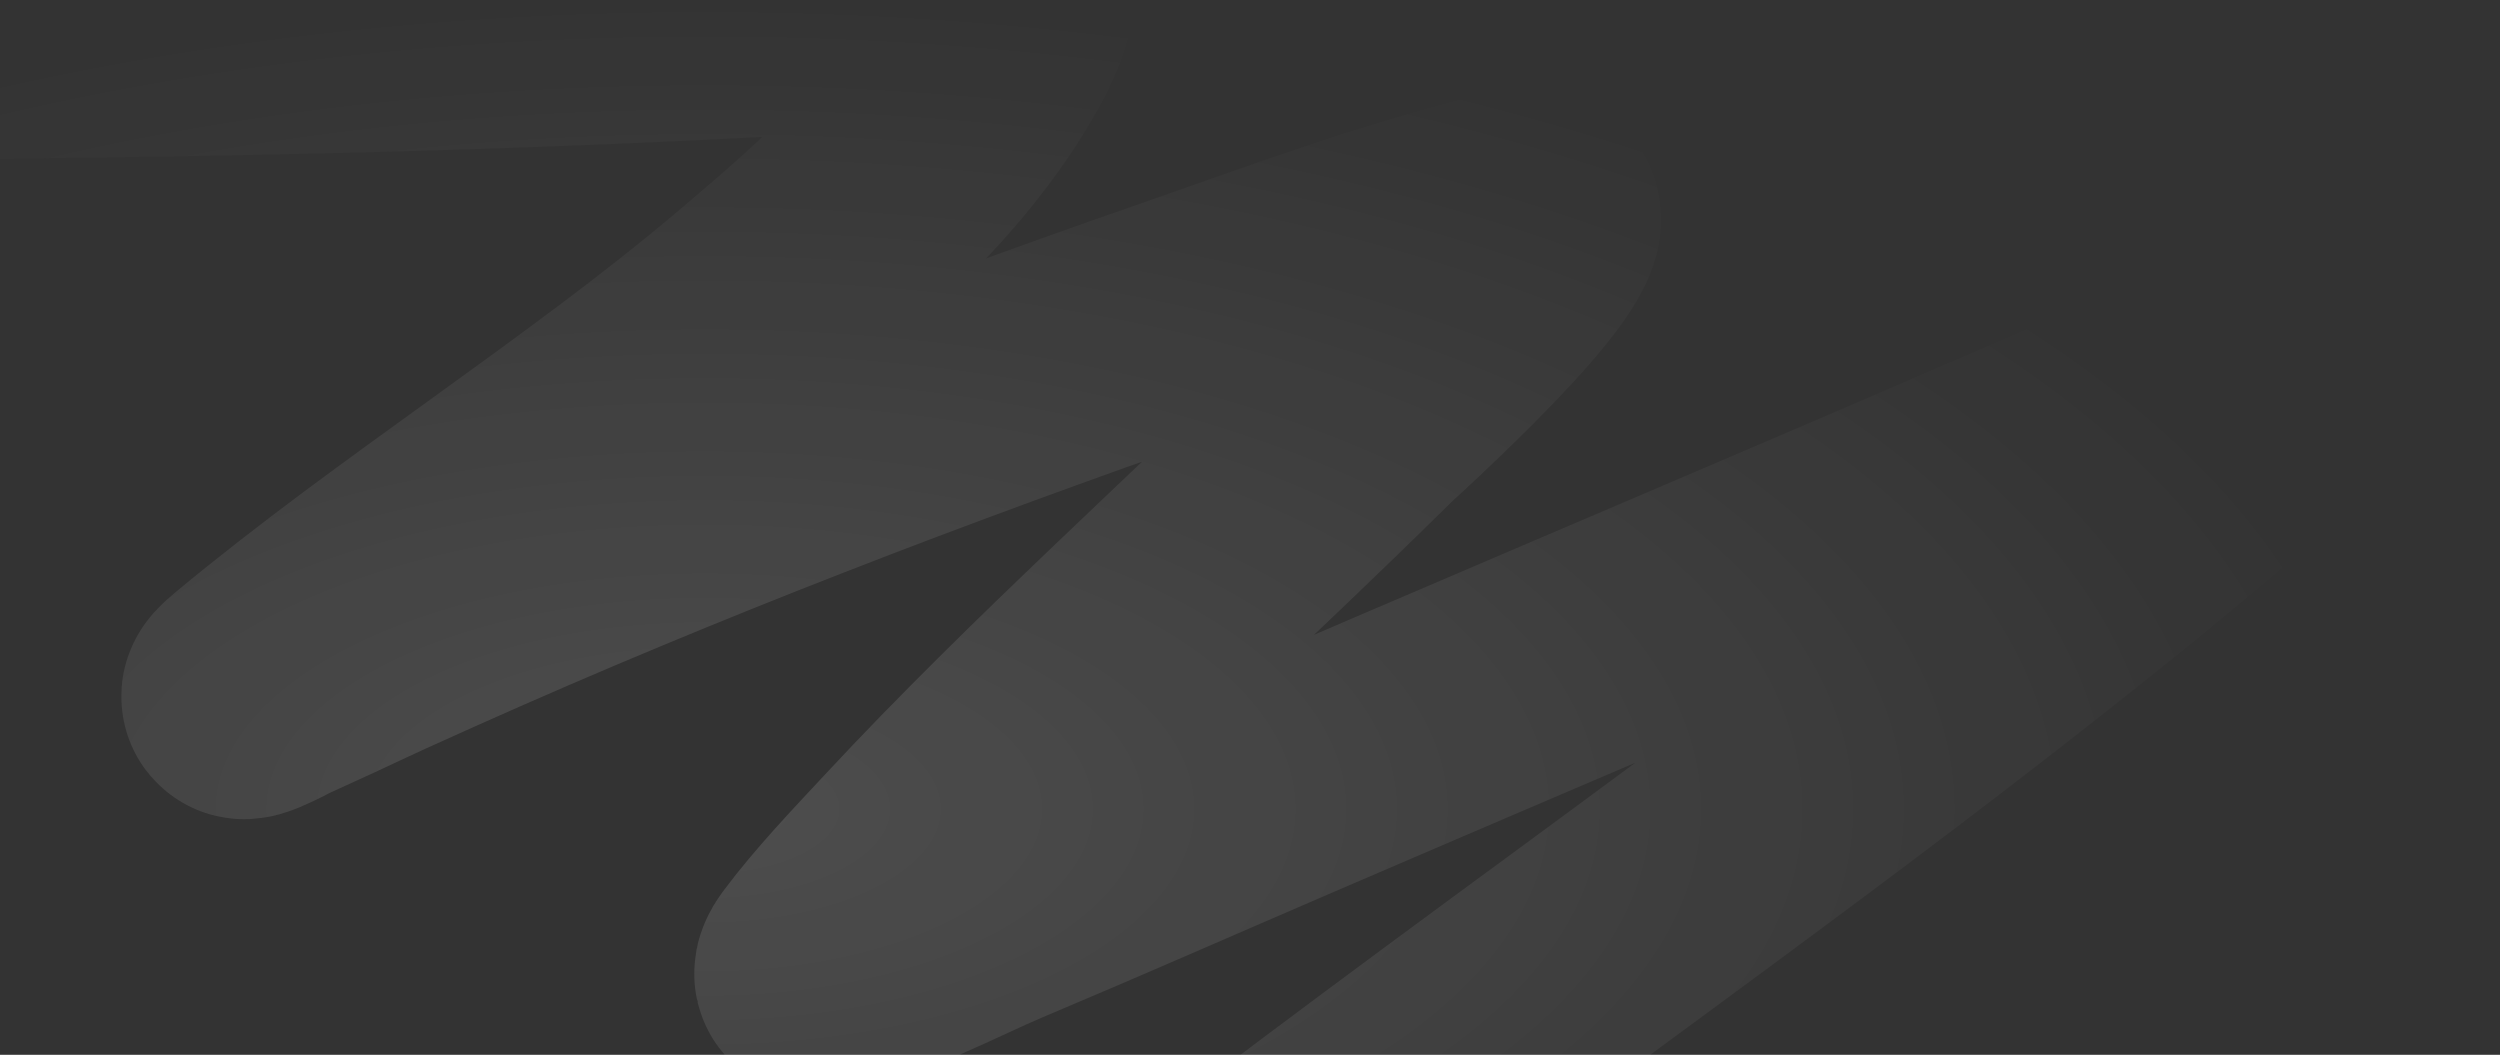 <svg width="1332" height="562" viewBox="0 0 1332 562" fill="none" xmlns="http://www.w3.org/2000/svg">
<rect x="0" y="0" width="1332" height="562" fill="#333333" stroke="none"/>
<path d="M390.38 862C484.522 783.087 579.704 705.169 679.078 629.75C850.31 499.795 1030.65 376.198 1190.9 238.605C1194.29 235.692 1249.84 186.469 1259.33 177.204C1284.15 153.007 1241.53 175.422 1232.76 179.313C1051.54 259.768 867.745 336.733 685.124 415.43C625.158 441.27 588.431 457.589 529.477 482.456C506.859 491.996 464.929 513.955 435.896 519.368C433.495 519.815 435.977 515.575 437.169 513.978C451.874 494.264 470.125 475.256 487.302 456.794C562.871 375.564 648.379 299.775 728.096 220.795C730.423 218.489 834.818 124.598 818.174 112.989C813.913 110.017 806.225 113.001 800.669 114.395C742.165 129.076 685.001 150.358 629.423 169.704C492.379 217.406 358.287 268.797 228.683 326.724C176.258 350.155 193.166 343.203 148.79 363.285C146.98 364.103 118.114 379.598 134.785 365.745C219.6 295.267 317.704 234.174 401.997 163.142C453.591 119.668 503.722 74.47 531.704 19.949C531.809 19.746 538.879 5.734 537.752 3.075C537.135 1.616 534.546 0.874 532.501 0.614C516.301 -1.442 499.697 2.237 483.324 3.309C274.275 17.001 64.449 19.797 -145.318 20.417C-267.254 20.778 -390.329 23.023 -512 18.308" stroke="url(#paint0_radial_18294_2745)" stroke-opacity="0.13" stroke-width="130" stroke-linecap="square"/>
<defs>
<radialGradient id="paint0_radial_18294_2745" cx="0" cy="0" r="1" gradientUnits="userSpaceOnUse" gradientTransform="translate(377.5 431) rotate(90) scale(431 889.5)">
<stop stop-color="white"/>
<stop offset="1" stop-color="white" stop-opacity="0"/>
</radialGradient>
</defs>
</svg>
